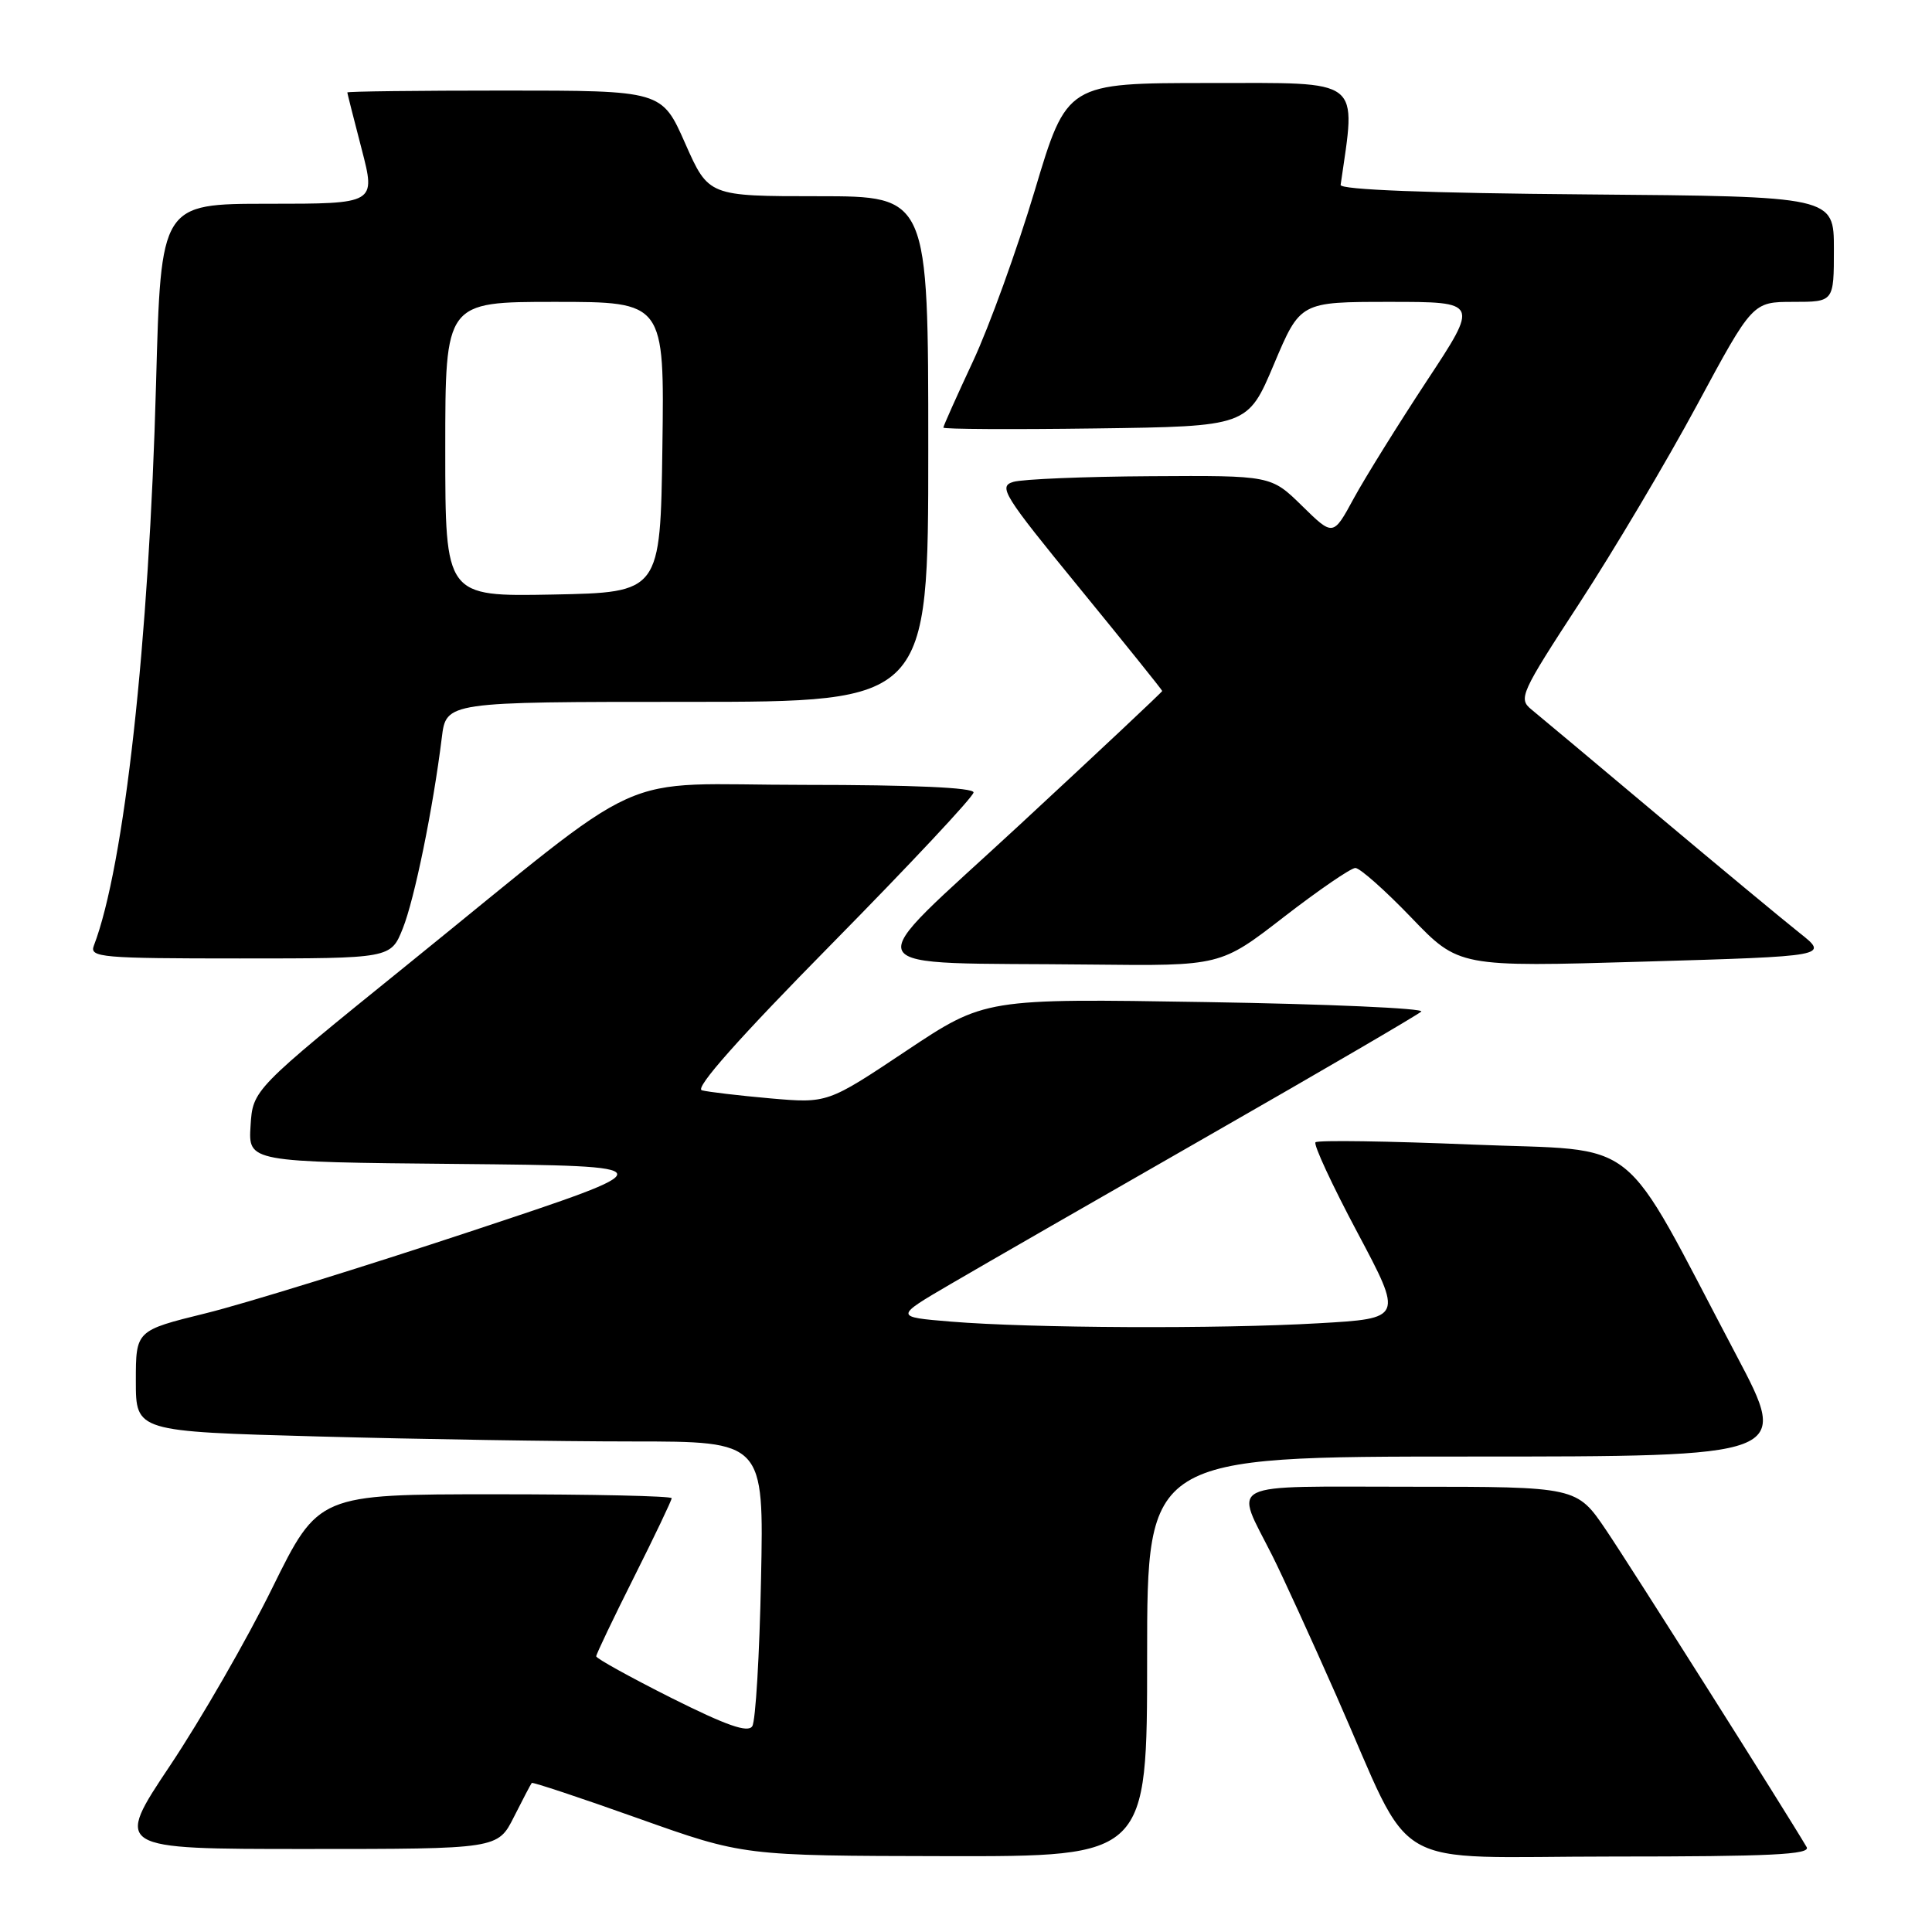 <?xml version="1.0" encoding="UTF-8" standalone="no"?>
<!DOCTYPE svg PUBLIC "-//W3C//DTD SVG 1.1//EN" "http://www.w3.org/Graphics/SVG/1.1/DTD/svg11.dtd" >
<svg xmlns="http://www.w3.org/2000/svg" xmlns:xlink="http://www.w3.org/1999/xlink" version="1.1" viewBox="0 0 256 256">
 <g >
 <path fill="currentColor"
d=" M 152.00 219.50 C 152.00 193.00 152.00 193.00 194.58 193.00 C 237.16 193.00 237.16 193.00 230.10 179.62 C 214.31 149.71 217.96 152.61 195.05 151.66 C 183.94 151.20 174.60 151.06 174.31 151.36 C 174.02 151.65 176.51 157.02 179.85 163.29 C 185.92 174.70 185.92 174.70 174.71 175.34 C 161.47 176.11 136.58 175.99 126.00 175.12 C 118.50 174.50 118.50 174.50 126.00 170.12 C 130.12 167.71 145.65 158.78 160.50 150.28 C 175.35 141.78 187.87 134.47 188.32 134.04 C 188.77 133.61 175.95 133.04 159.82 132.78 C 130.50 132.30 130.50 132.30 120.07 139.25 C 109.65 146.20 109.65 146.20 102.07 145.54 C 97.91 145.17 93.83 144.69 93.00 144.47 C 92.01 144.20 97.91 137.55 110.25 125.03 C 120.56 114.56 129.00 105.55 129.00 105.00 C 129.00 104.36 120.90 104.00 106.65 104.00 C 80.66 104.00 87.03 101.11 53.84 127.94 C 33.50 144.39 33.50 144.39 33.20 149.18 C 32.90 153.97 32.90 153.97 60.70 154.23 C 88.50 154.50 88.50 154.50 62.50 163.12 C 48.20 167.86 32.34 172.77 27.25 174.02 C 18.00 176.30 18.00 176.30 18.00 182.99 C 18.00 189.68 18.00 189.68 42.16 190.34 C 55.45 190.70 74.18 191.00 83.77 191.00 C 101.22 191.00 101.22 191.00 100.84 209.25 C 100.64 219.29 100.12 228.06 99.68 228.73 C 99.11 229.64 96.28 228.65 88.95 224.98 C 83.48 222.23 79.00 219.75 79.00 219.47 C 79.00 219.19 81.25 214.48 84.00 209.00 C 86.75 203.52 89.00 198.80 89.00 198.52 C 89.00 198.23 78.47 198.00 65.60 198.00 C 42.20 198.00 42.20 198.00 36.08 210.41 C 32.72 217.24 26.63 227.81 22.56 233.91 C 15.15 245.00 15.15 245.00 40.56 245.00 C 65.96 245.00 65.96 245.00 68.10 240.75 C 69.28 238.41 70.34 236.39 70.46 236.25 C 70.57 236.11 76.93 238.22 84.59 240.95 C 98.50 245.90 98.50 245.90 125.25 245.95 C 152.00 246.00 152.00 246.00 152.00 219.50 Z  M 239.39 244.75 C 236.72 240.20 216.00 207.45 212.82 202.75 C 208.93 197.00 208.93 197.00 186.90 197.00 C 161.84 197.00 163.56 196.13 168.62 206.20 C 169.92 208.79 173.73 217.11 177.08 224.70 C 187.61 248.53 183.25 246.00 213.74 246.00 C 234.57 246.00 239.96 245.74 239.39 244.75 Z  M 170.11 121.51 C 174.73 117.94 178.99 115.02 179.59 115.01 C 180.19 115.01 183.52 117.96 186.99 121.57 C 193.30 128.14 193.30 128.14 217.82 127.42 C 242.35 126.70 242.35 126.70 238.43 123.60 C 236.28 121.89 227.82 114.88 219.63 108.00 C 211.45 101.12 203.92 94.83 202.91 94.00 C 201.17 92.58 201.49 91.86 209.29 79.91 C 213.80 72.99 220.82 61.18 224.87 53.66 C 232.23 40.00 232.23 40.00 237.62 40.00 C 243.00 40.00 243.00 40.00 243.00 33.01 C 243.00 26.03 243.00 26.03 210.25 25.76 C 189.14 25.59 177.55 25.14 177.64 24.50 C 179.70 10.17 180.77 11.00 160.28 11.00 C 141.37 11.00 141.37 11.00 137.11 25.25 C 134.76 33.09 131.08 43.27 128.92 47.89 C 126.77 52.50 125.00 56.45 125.00 56.66 C 125.00 56.87 134.07 56.92 145.17 56.77 C 165.33 56.50 165.33 56.50 168.81 48.25 C 172.29 40.00 172.29 40.00 184.13 40.00 C 195.97 40.00 195.97 40.00 189.04 50.50 C 185.24 56.28 180.89 63.27 179.38 66.04 C 176.65 71.07 176.65 71.07 172.53 67.03 C 168.42 63.00 168.42 63.00 152.46 63.10 C 143.68 63.15 135.50 63.49 134.28 63.85 C 132.24 64.45 132.93 65.56 143.03 77.91 C 149.06 85.29 154.00 91.43 154.00 91.56 C 154.00 91.69 145.47 99.70 135.05 109.35 C 113.30 129.49 112.25 127.45 144.61 127.81 C 161.73 128.00 161.73 128.00 170.11 121.51 Z  M 53.37 123.03 C 54.93 119.13 57.38 107.13 58.54 97.75 C 59.12 93.00 59.12 93.00 91.06 93.00 C 123.00 93.00 123.00 93.00 123.00 59.50 C 123.00 26.00 123.00 26.00 108.44 26.00 C 93.89 26.00 93.89 26.00 90.79 19.00 C 87.70 12.00 87.70 12.00 66.85 12.00 C 55.38 12.00 46.01 12.11 46.02 12.25 C 46.03 12.39 46.88 15.76 47.92 19.75 C 49.80 27.00 49.80 27.00 35.56 27.00 C 21.32 27.00 21.32 27.00 20.68 50.75 C 19.76 85.08 16.47 114.80 12.43 125.32 C 11.84 126.86 13.47 127.00 31.78 127.00 C 51.78 127.00 51.78 127.00 53.37 123.03 Z  M 59.00 59.53 C 59.00 40.00 59.00 40.00 73.52 40.00 C 88.04 40.00 88.04 40.00 87.77 59.25 C 87.50 78.50 87.50 78.50 73.25 78.78 C 59.00 79.05 59.00 79.05 59.00 59.53 Z "/>
</g>
</svg>